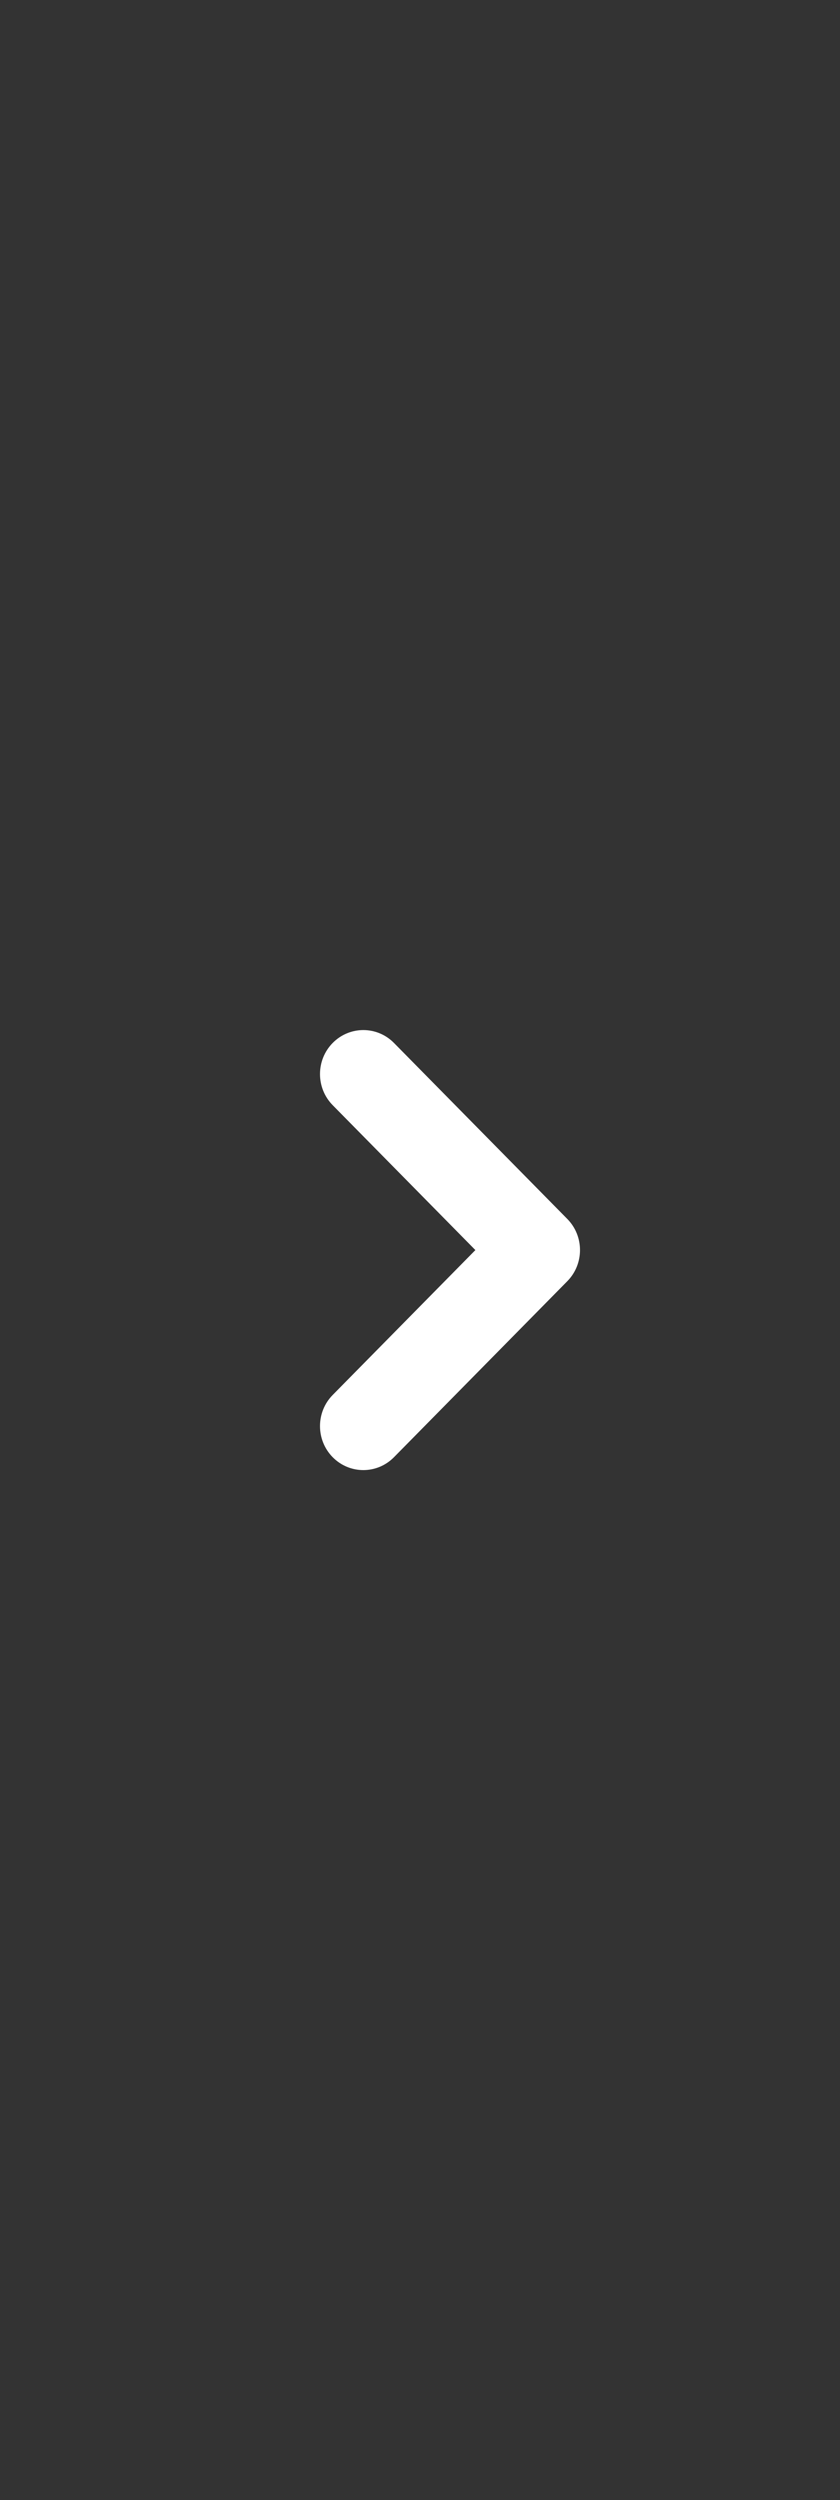 <svg width="84" height="250" viewBox="0 0 84 250" fill="none" xmlns="http://www.w3.org/2000/svg">
<rect x="0" y="0" width="84" height="250" fill="#333333" stroke="none"/>
<path fill-rule="evenodd" clip-rule="evenodd" d="M39.398 104.289C37.705 102.57 34.962 102.57 33.269 104.289C31.577 106.007 31.577 108.793 33.269 110.511L47.538 125L33.269 139.489C31.577 141.207 31.577 143.993 33.269 145.711C34.962 147.43 37.705 147.43 39.398 145.711L56.731 128.111C58.423 126.393 58.423 123.607 56.731 121.889L39.398 104.289Z" fill="white"/>
</svg>
